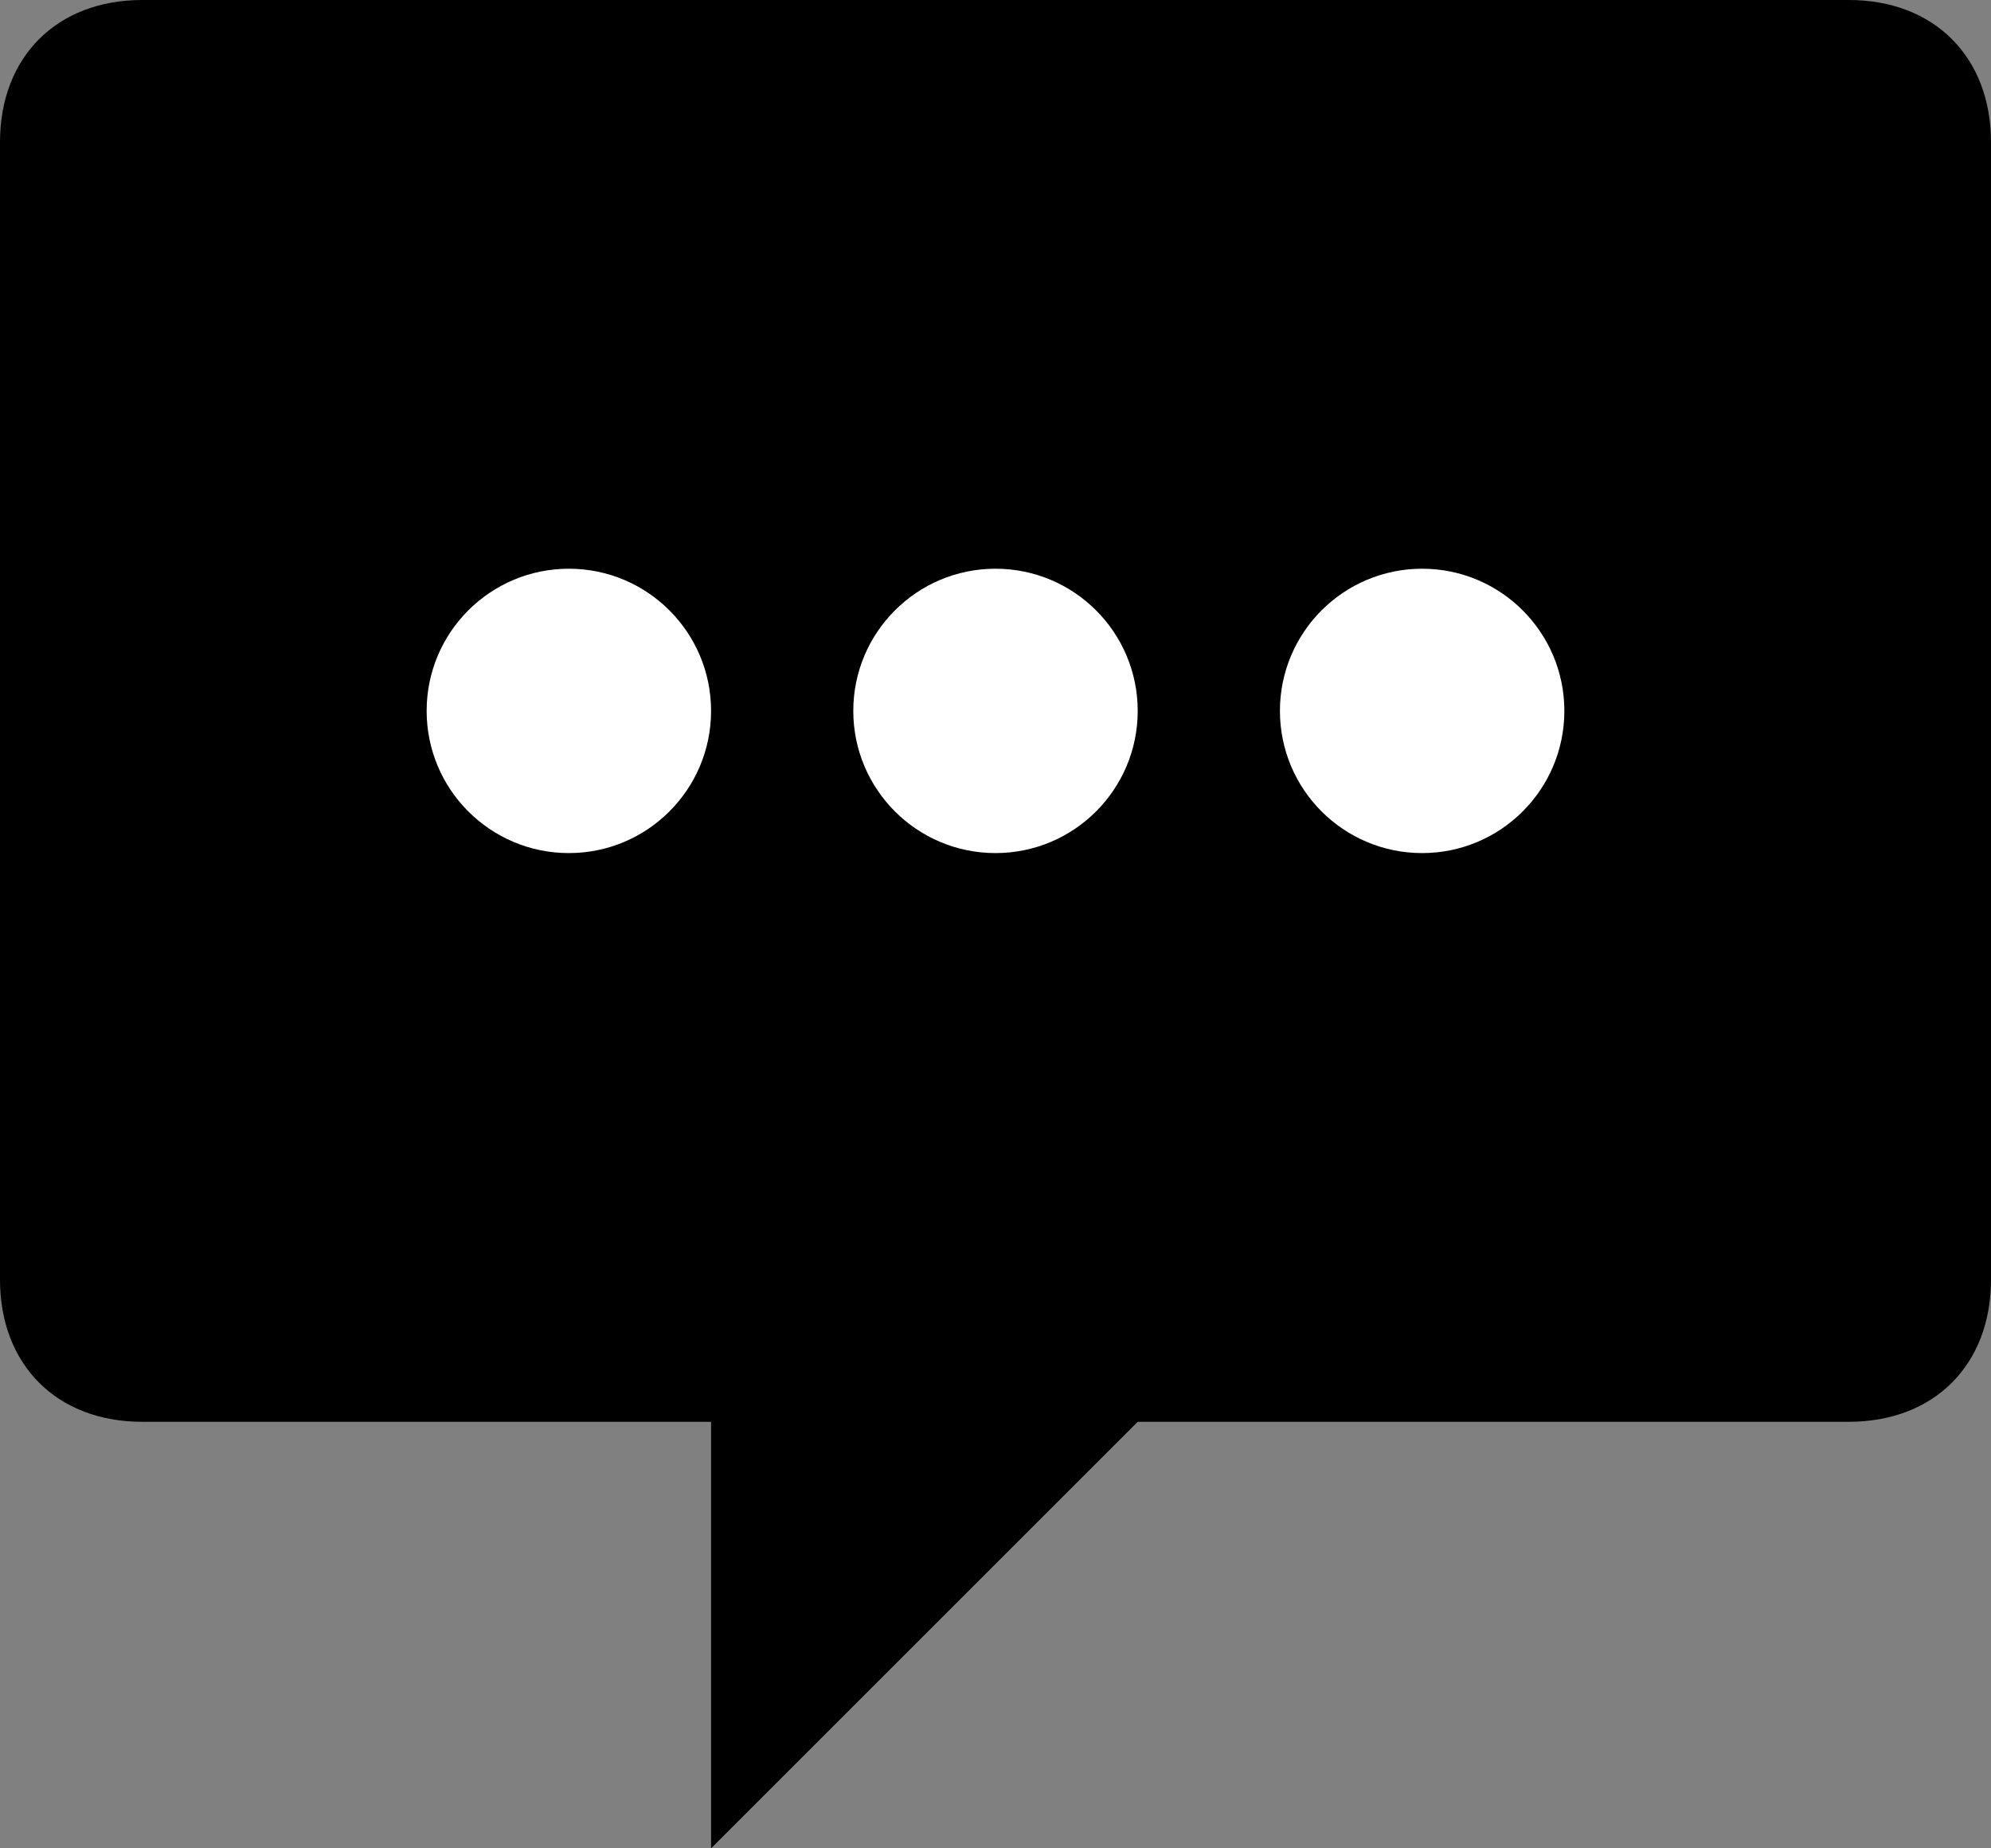 <?xml version="1.0" encoding="utf-8"?>
<!-- Generator: Adobe Illustrator 19.1.0, SVG Export Plug-In . SVG Version: 6.00 Build 0)  -->
<svg version="1.1" id="Layer_1" xmlns="http://www.w3.org/2000/svg" xmlns:xlink="http://www.w3.org/1999/xlink" x="0px" y="0px"
	 viewBox="0 0 14 13" style="enable-background:new 0 0 14 13;" xml:space="preserve">
<rect x="0" y="0" width="14" height="13" fill="#808080" stroke="none"/>
<style type="text/css">
	.st0{fill:#FFFFFF;}
</style>
<path d="M13,0H1C0.4,0,0,0.4,0,1v8c0,0.6,0.4,1,1,1h4v3l3-3h5c0.6,0,1-0.4,1-1V1C14,0.4,13.6,0,13,0z"/>
<g>
	<circle class="st0" cx="4" cy="5" r="1"/>
	<circle class="st0" cx="7" cy="5" r="1"/>
	<circle class="st0" cx="10" cy="5" r="1"/>
</g>
</svg>
